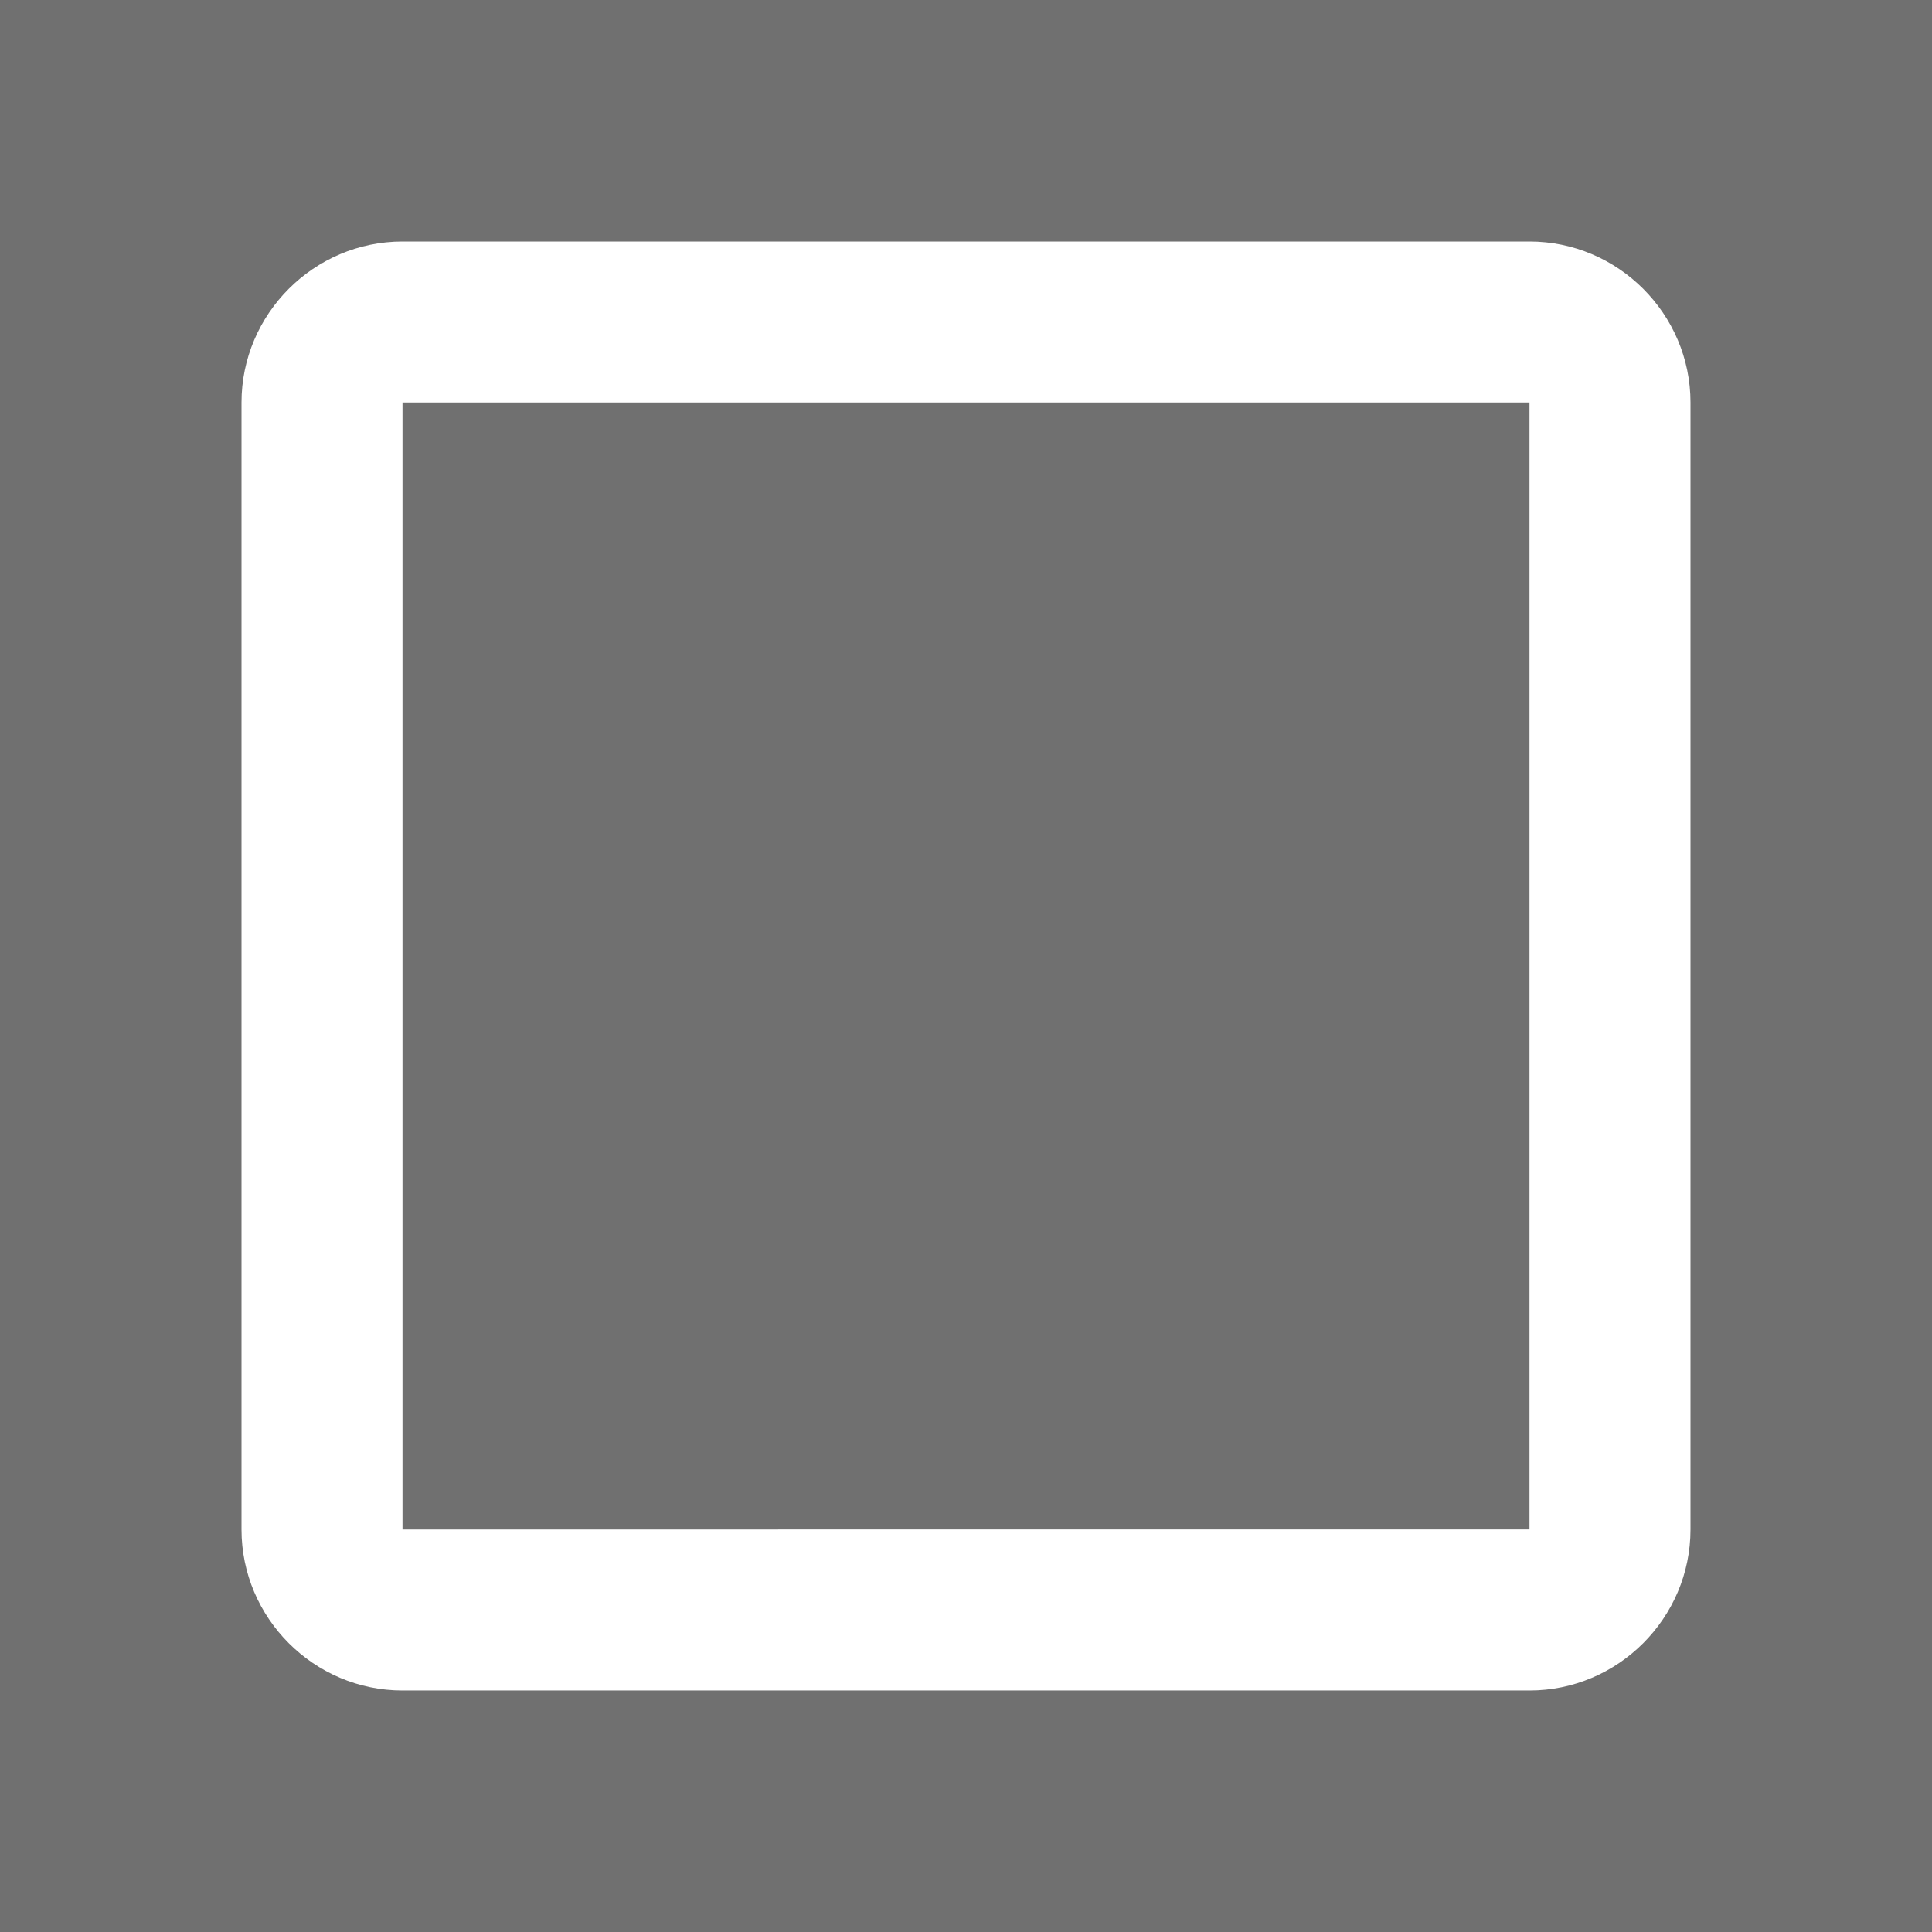 <svg
	xmlns="http://www.w3.org/2000/svg"
	width="24"
	height="24"
	viewBox="0 0 24 24"
	fill="#FFFFFF"
	opacity="0.7"
>
	<rect x="0" y="0" width="24" height="24" fill="#333333" stroke="none"/>
	<path
		d="M19 5v14H5V5h14m0-2H5c-1.1 0-2 .9-2 2v14c0 1.1.9 2 2 2h14c1.1 0 2-.9 2-2V5c0-1.1-.9-2-2-2z"
	/>
</svg>
